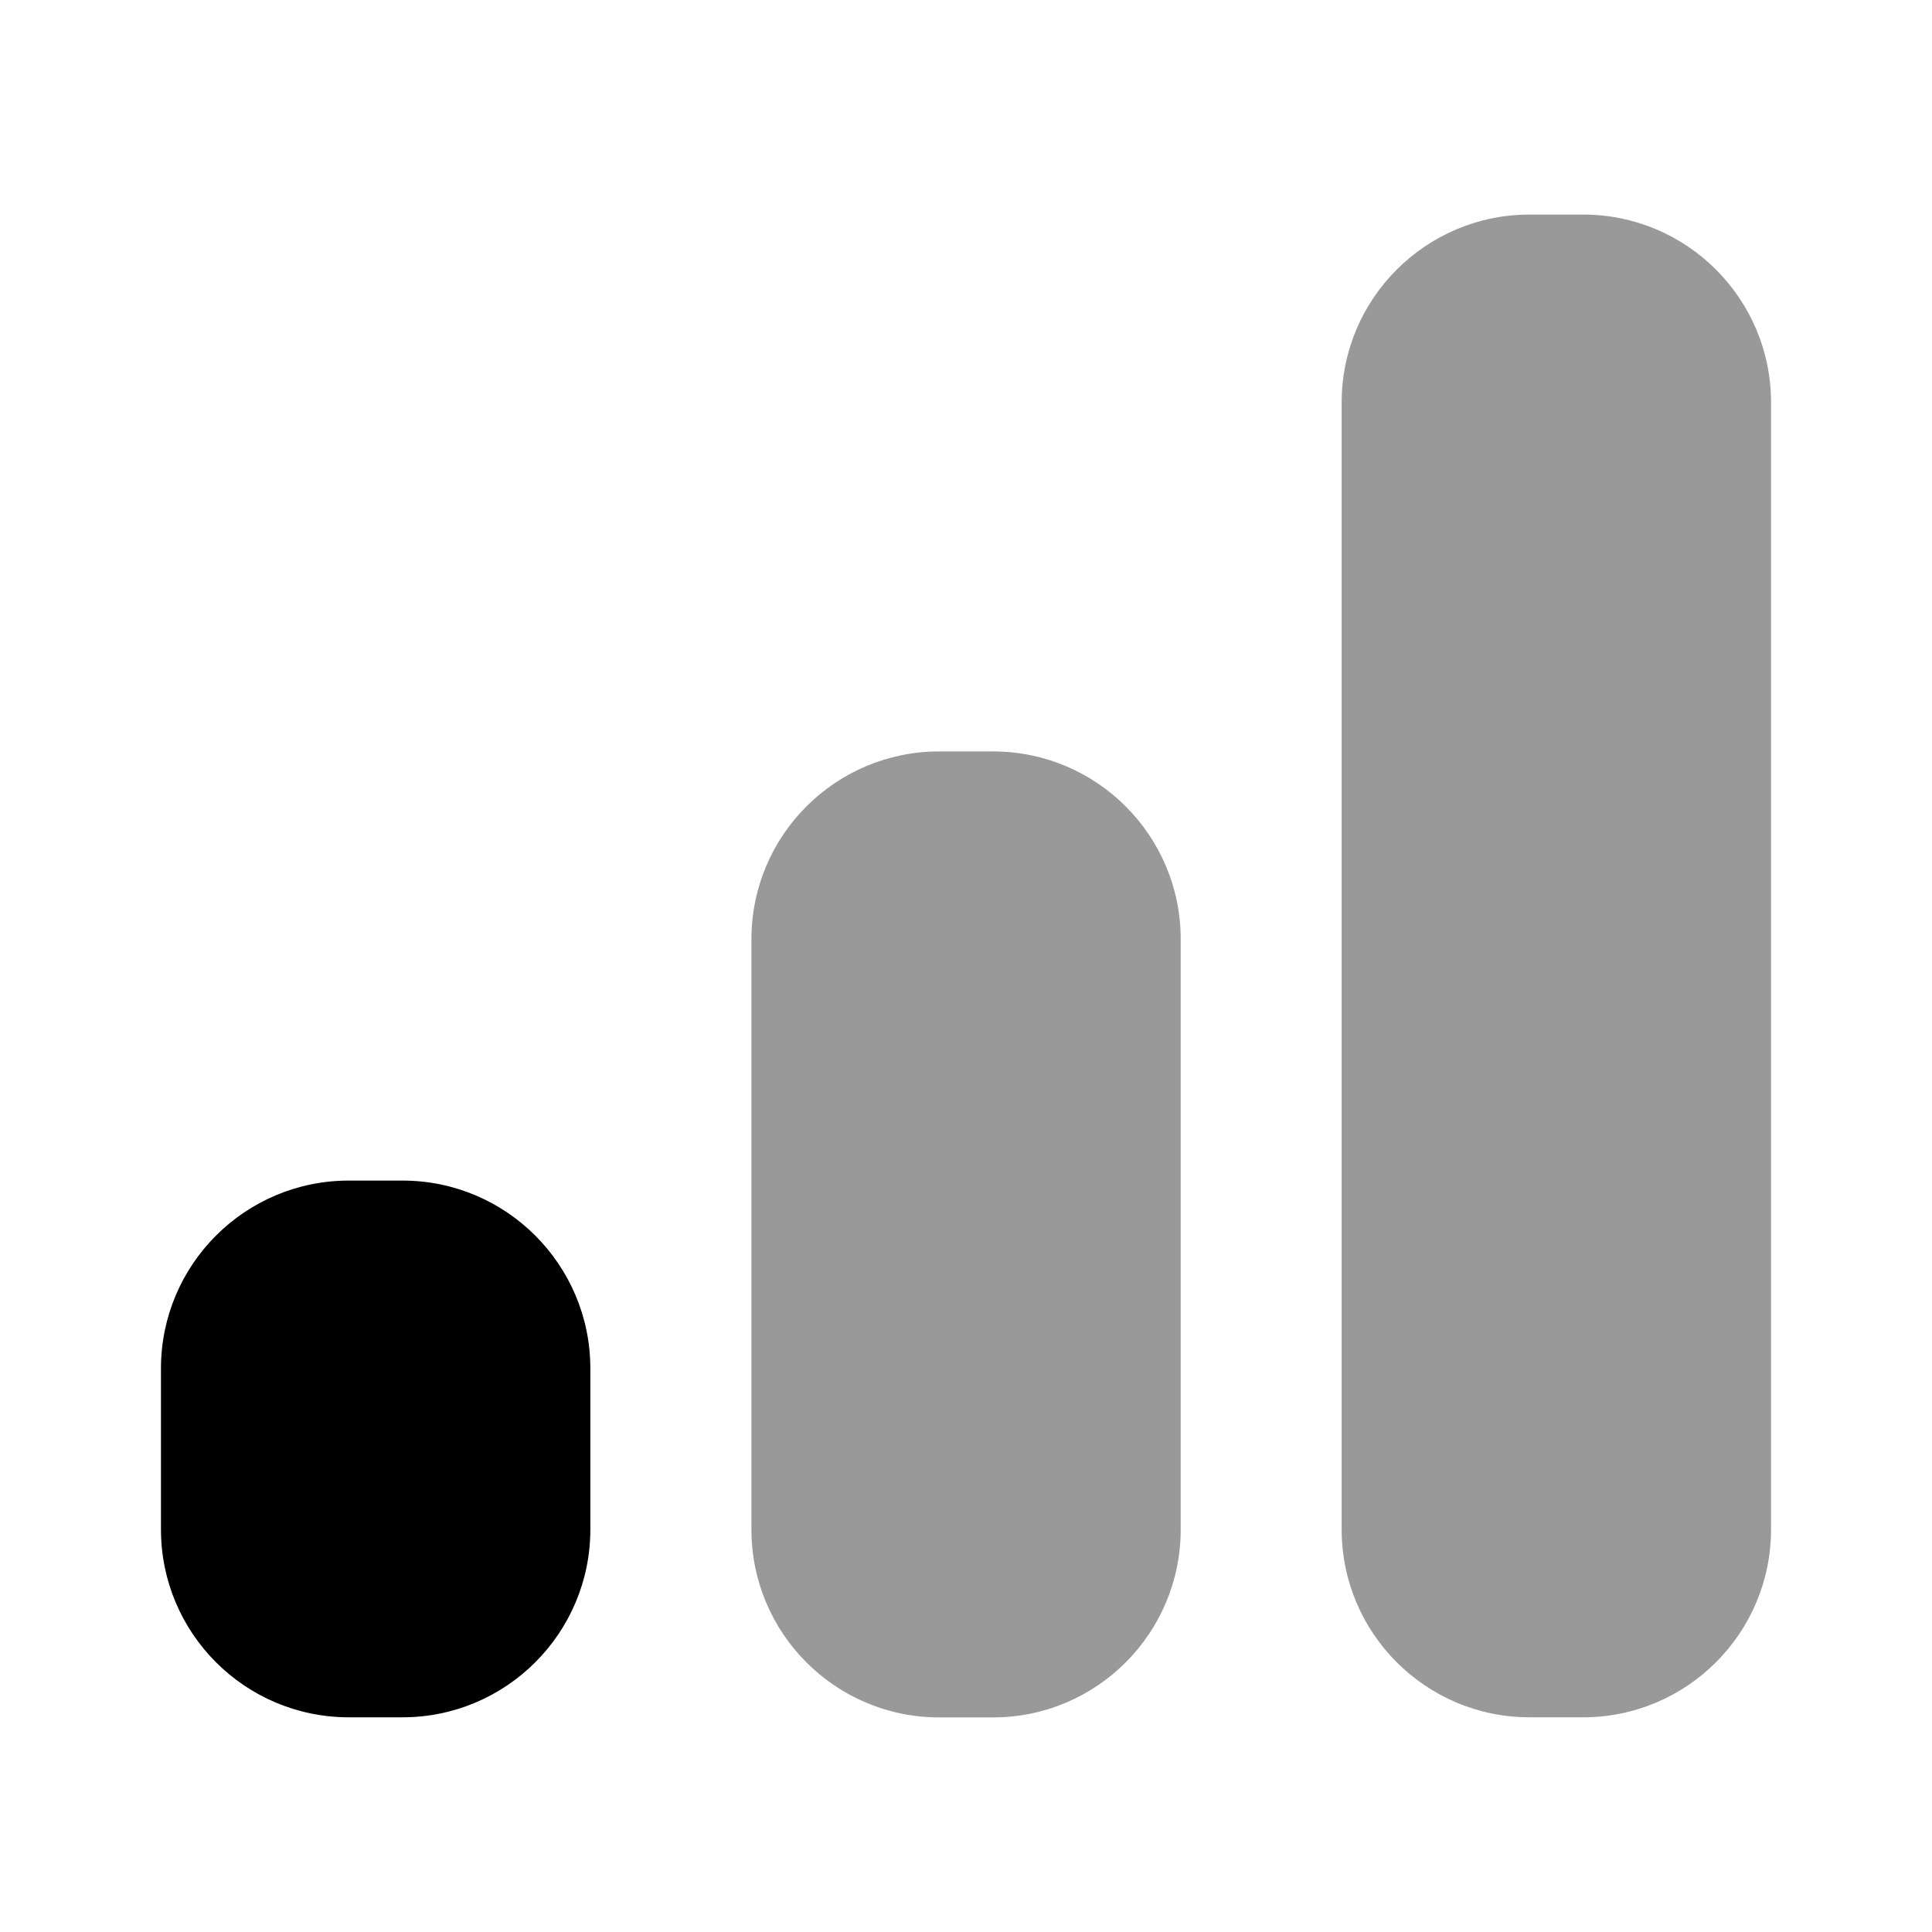 <svg width="16" height="16" viewBox="0 0 16 16" fill="none" xmlns="http://www.w3.org/2000/svg">
<path fill-rule="evenodd" clip-rule="evenodd" d="M11.111 3.333C11.111 2.474 11.808 1.777 12.667 1.777H13.111C13.97 1.777 14.667 2.474 14.667 3.333V12.666C14.667 13.525 13.97 14.222 13.111 14.222H12.667C11.808 14.222 11.111 13.525 11.111 12.666V3.333Z" fill="currentColor" fill-opacity="0.4"/>
<path fill-rule="evenodd" clip-rule="evenodd" d="M6.223 7.778C6.223 6.919 6.919 6.223 7.778 6.223H8.223C9.082 6.223 9.778 6.919 9.778 7.778V12.667C9.778 13.526 9.082 14.223 8.223 14.223H7.778C6.919 14.223 6.223 13.526 6.223 12.667V7.778Z" fill="currentColor" fill-opacity="0.4"/>
<path fill-rule="evenodd" clip-rule="evenodd" d="M1.333 11.333C1.333 10.474 2.029 9.777 2.889 9.777H3.333C4.192 9.777 4.889 10.474 4.889 11.333V12.666C4.889 13.525 4.192 14.222 3.333 14.222H2.889C2.029 14.222 1.333 13.525 1.333 12.666V11.333Z" fill="currentColor"/>
</svg>
